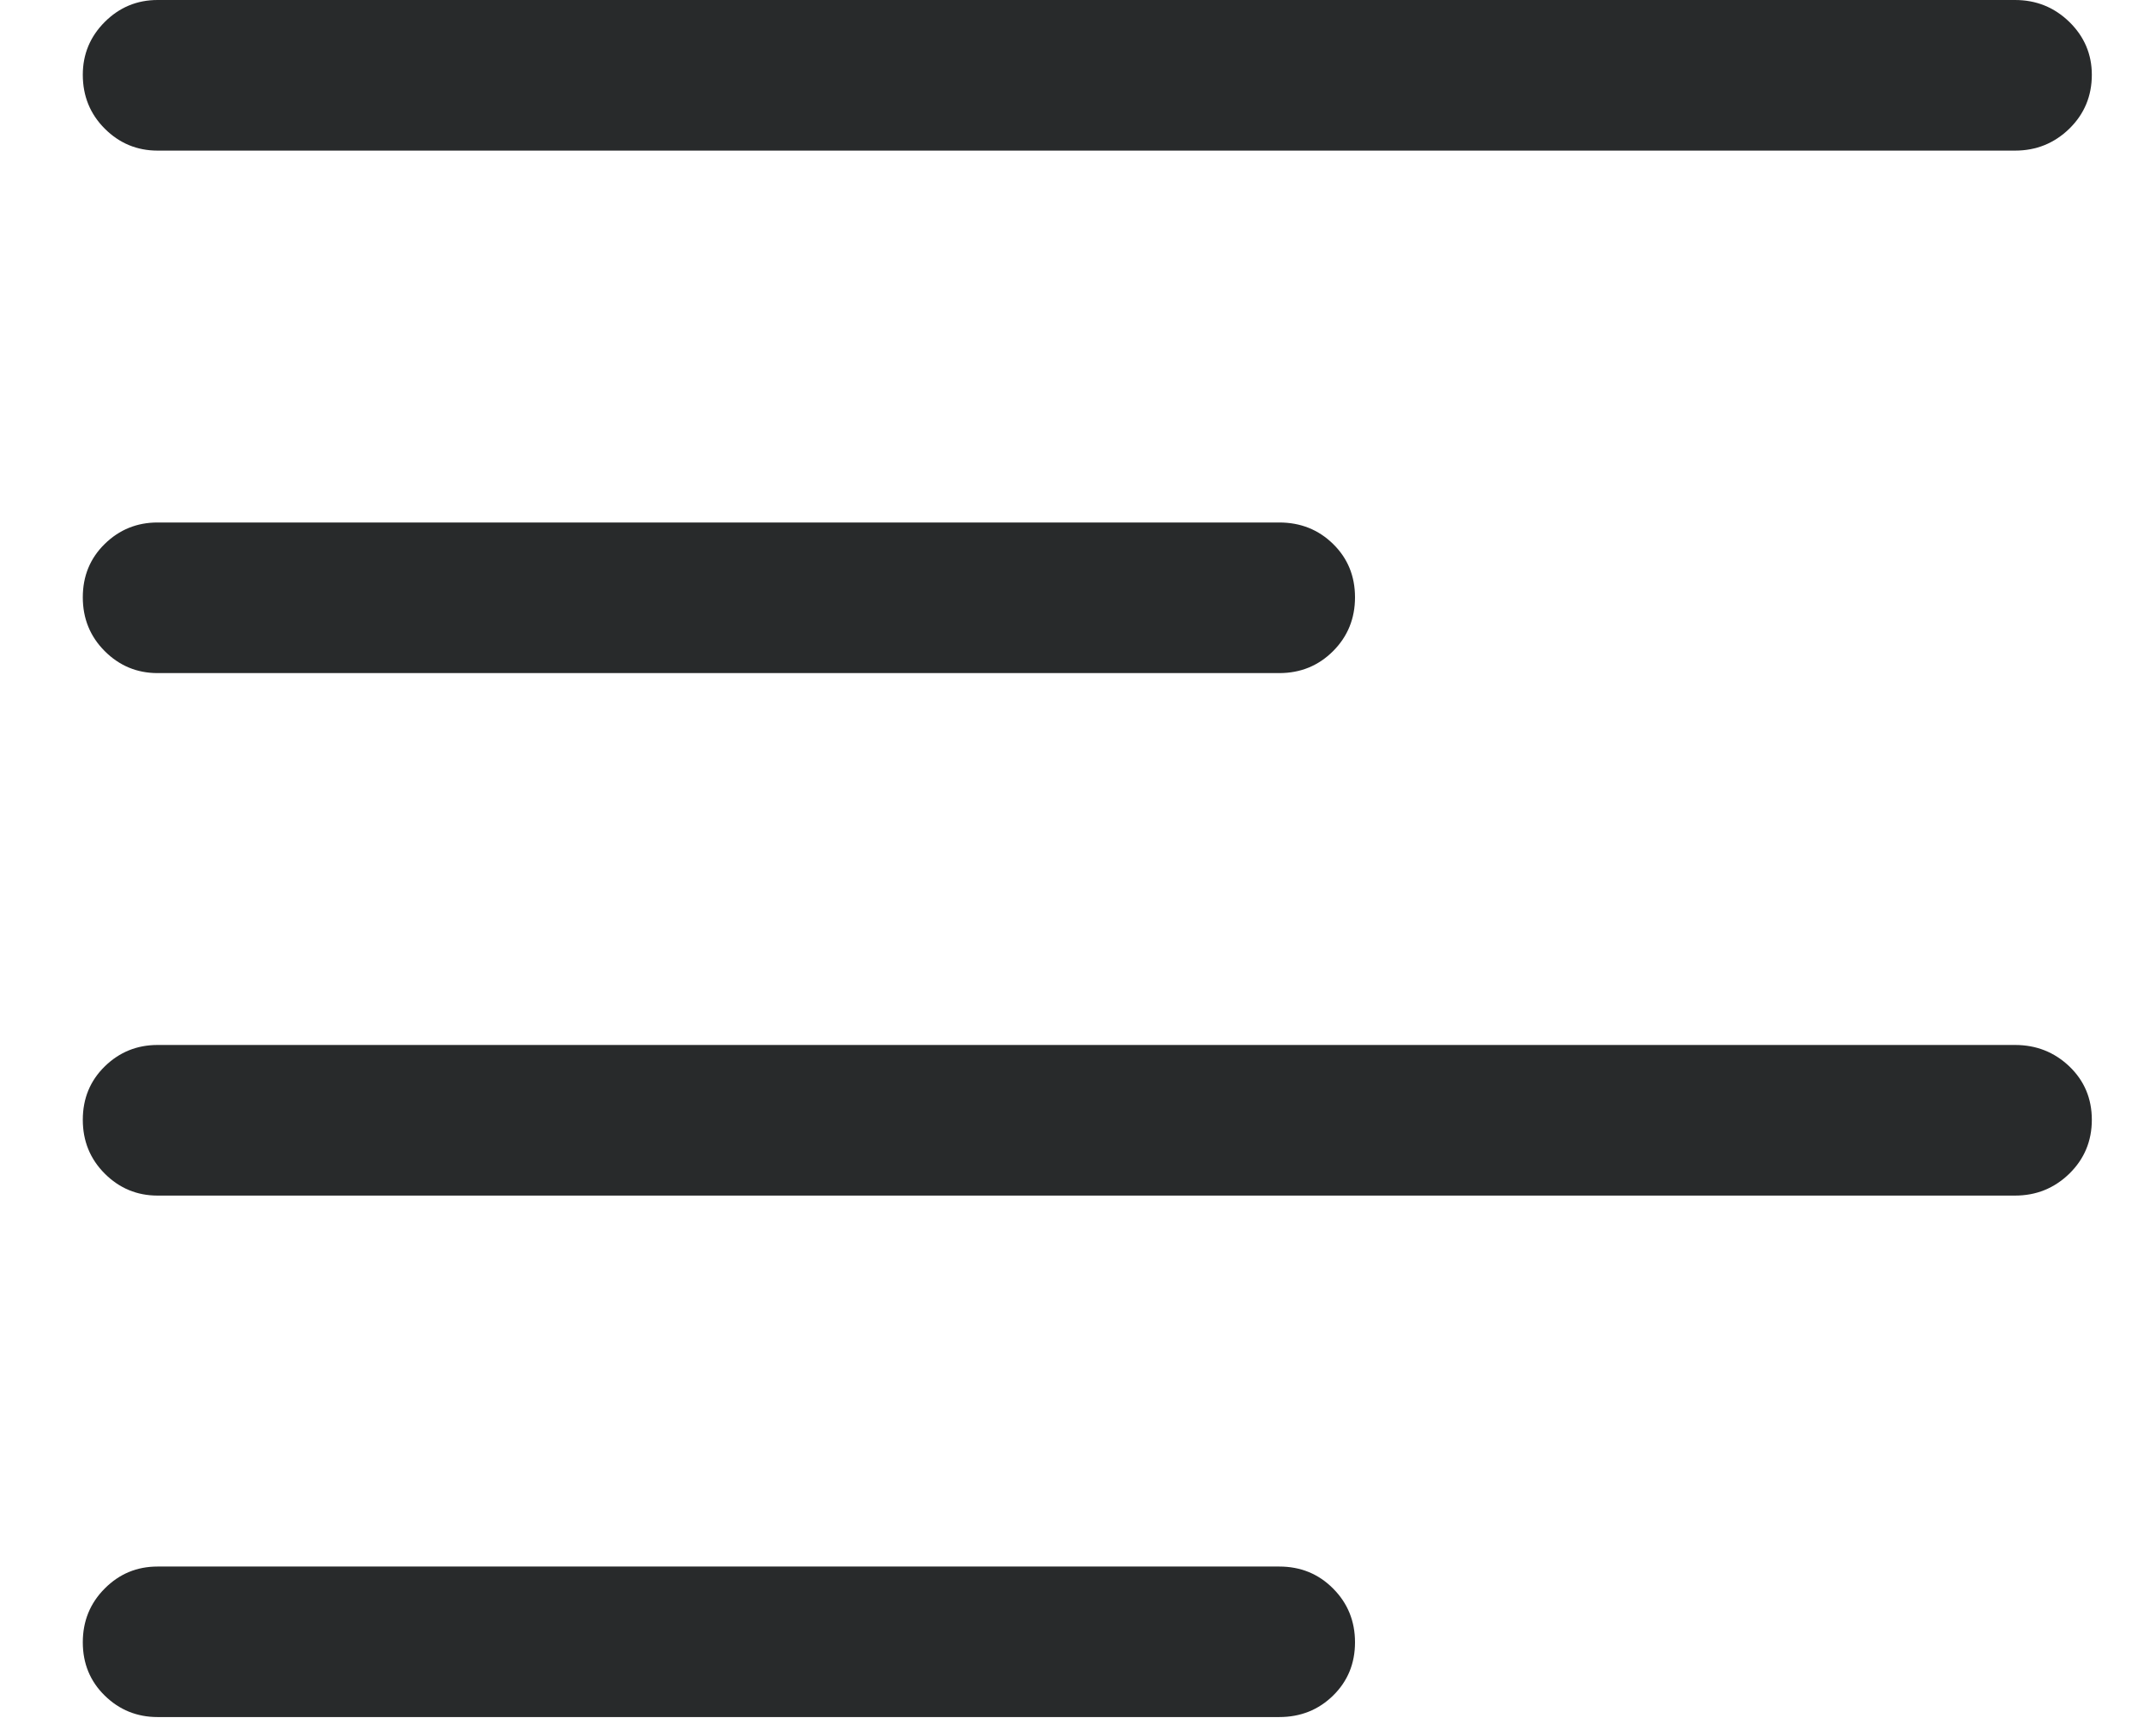 <svg width="21" height="17" viewBox="0 0 21 17" fill="#030507" xmlns="http://www.w3.org/2000/svg">
<g clip-path="url(#clip0_2_14876)">
<path
    d="M1.543 1.475H19.737C19.945 1.475 20.122 1.403 20.269 1.26C20.415 1.117 20.489 0.941 20.489 0.732C20.489 0.531 20.415 0.358 20.269 0.215C20.122 0.072 19.945 0 19.737 0H1.543C1.342 0 1.169 0.072 1.026 0.215C0.883 0.358 0.811 0.531 0.811 0.732C0.811 0.941 0.883 1.117 1.026 1.26C1.169 1.403 1.342 1.475 1.543 1.475ZM1.543 6.592H12.53C12.738 6.592 12.914 6.52 13.057 6.377C13.2 6.234 13.272 6.058 13.272 5.85C13.272 5.641 13.2 5.467 13.057 5.327C12.914 5.187 12.738 5.117 12.53 5.117H1.543C1.342 5.117 1.169 5.187 1.026 5.327C0.883 5.467 0.811 5.641 0.811 5.85C0.811 6.058 0.883 6.234 1.026 6.377C1.169 6.52 1.342 6.592 1.543 6.592ZM1.543 11.709H19.737C19.945 11.709 20.122 11.637 20.269 11.494C20.415 11.351 20.489 11.175 20.489 10.967C20.489 10.758 20.415 10.584 20.269 10.444C20.122 10.304 19.945 10.234 19.737 10.234H1.543C1.342 10.234 1.169 10.304 1.026 10.444C0.883 10.584 0.811 10.758 0.811 10.967C0.811 11.175 0.883 11.351 1.026 11.494C1.169 11.637 1.342 11.709 1.543 11.709ZM1.543 16.816H12.53C12.738 16.816 12.914 16.746 13.057 16.606C13.2 16.466 13.272 16.292 13.272 16.084C13.272 15.876 13.2 15.7 13.057 15.557C12.914 15.413 12.738 15.342 12.53 15.342H1.543C1.342 15.342 1.169 15.413 1.026 15.557C0.883 15.7 0.811 15.876 0.811 16.084C0.811 16.292 0.883 16.466 1.026 16.606C1.169 16.746 1.342 16.816 1.543 16.816Z"
    fill="#030507"
    fill-opacity="0.85"
/>
</g>
<defs>
<clipPath id="clip0_2_14876">
    <rect width="19.678" height="16.885" fill="#030507" transform="translate(0.811)" />
</clipPath>
</defs>
</svg>